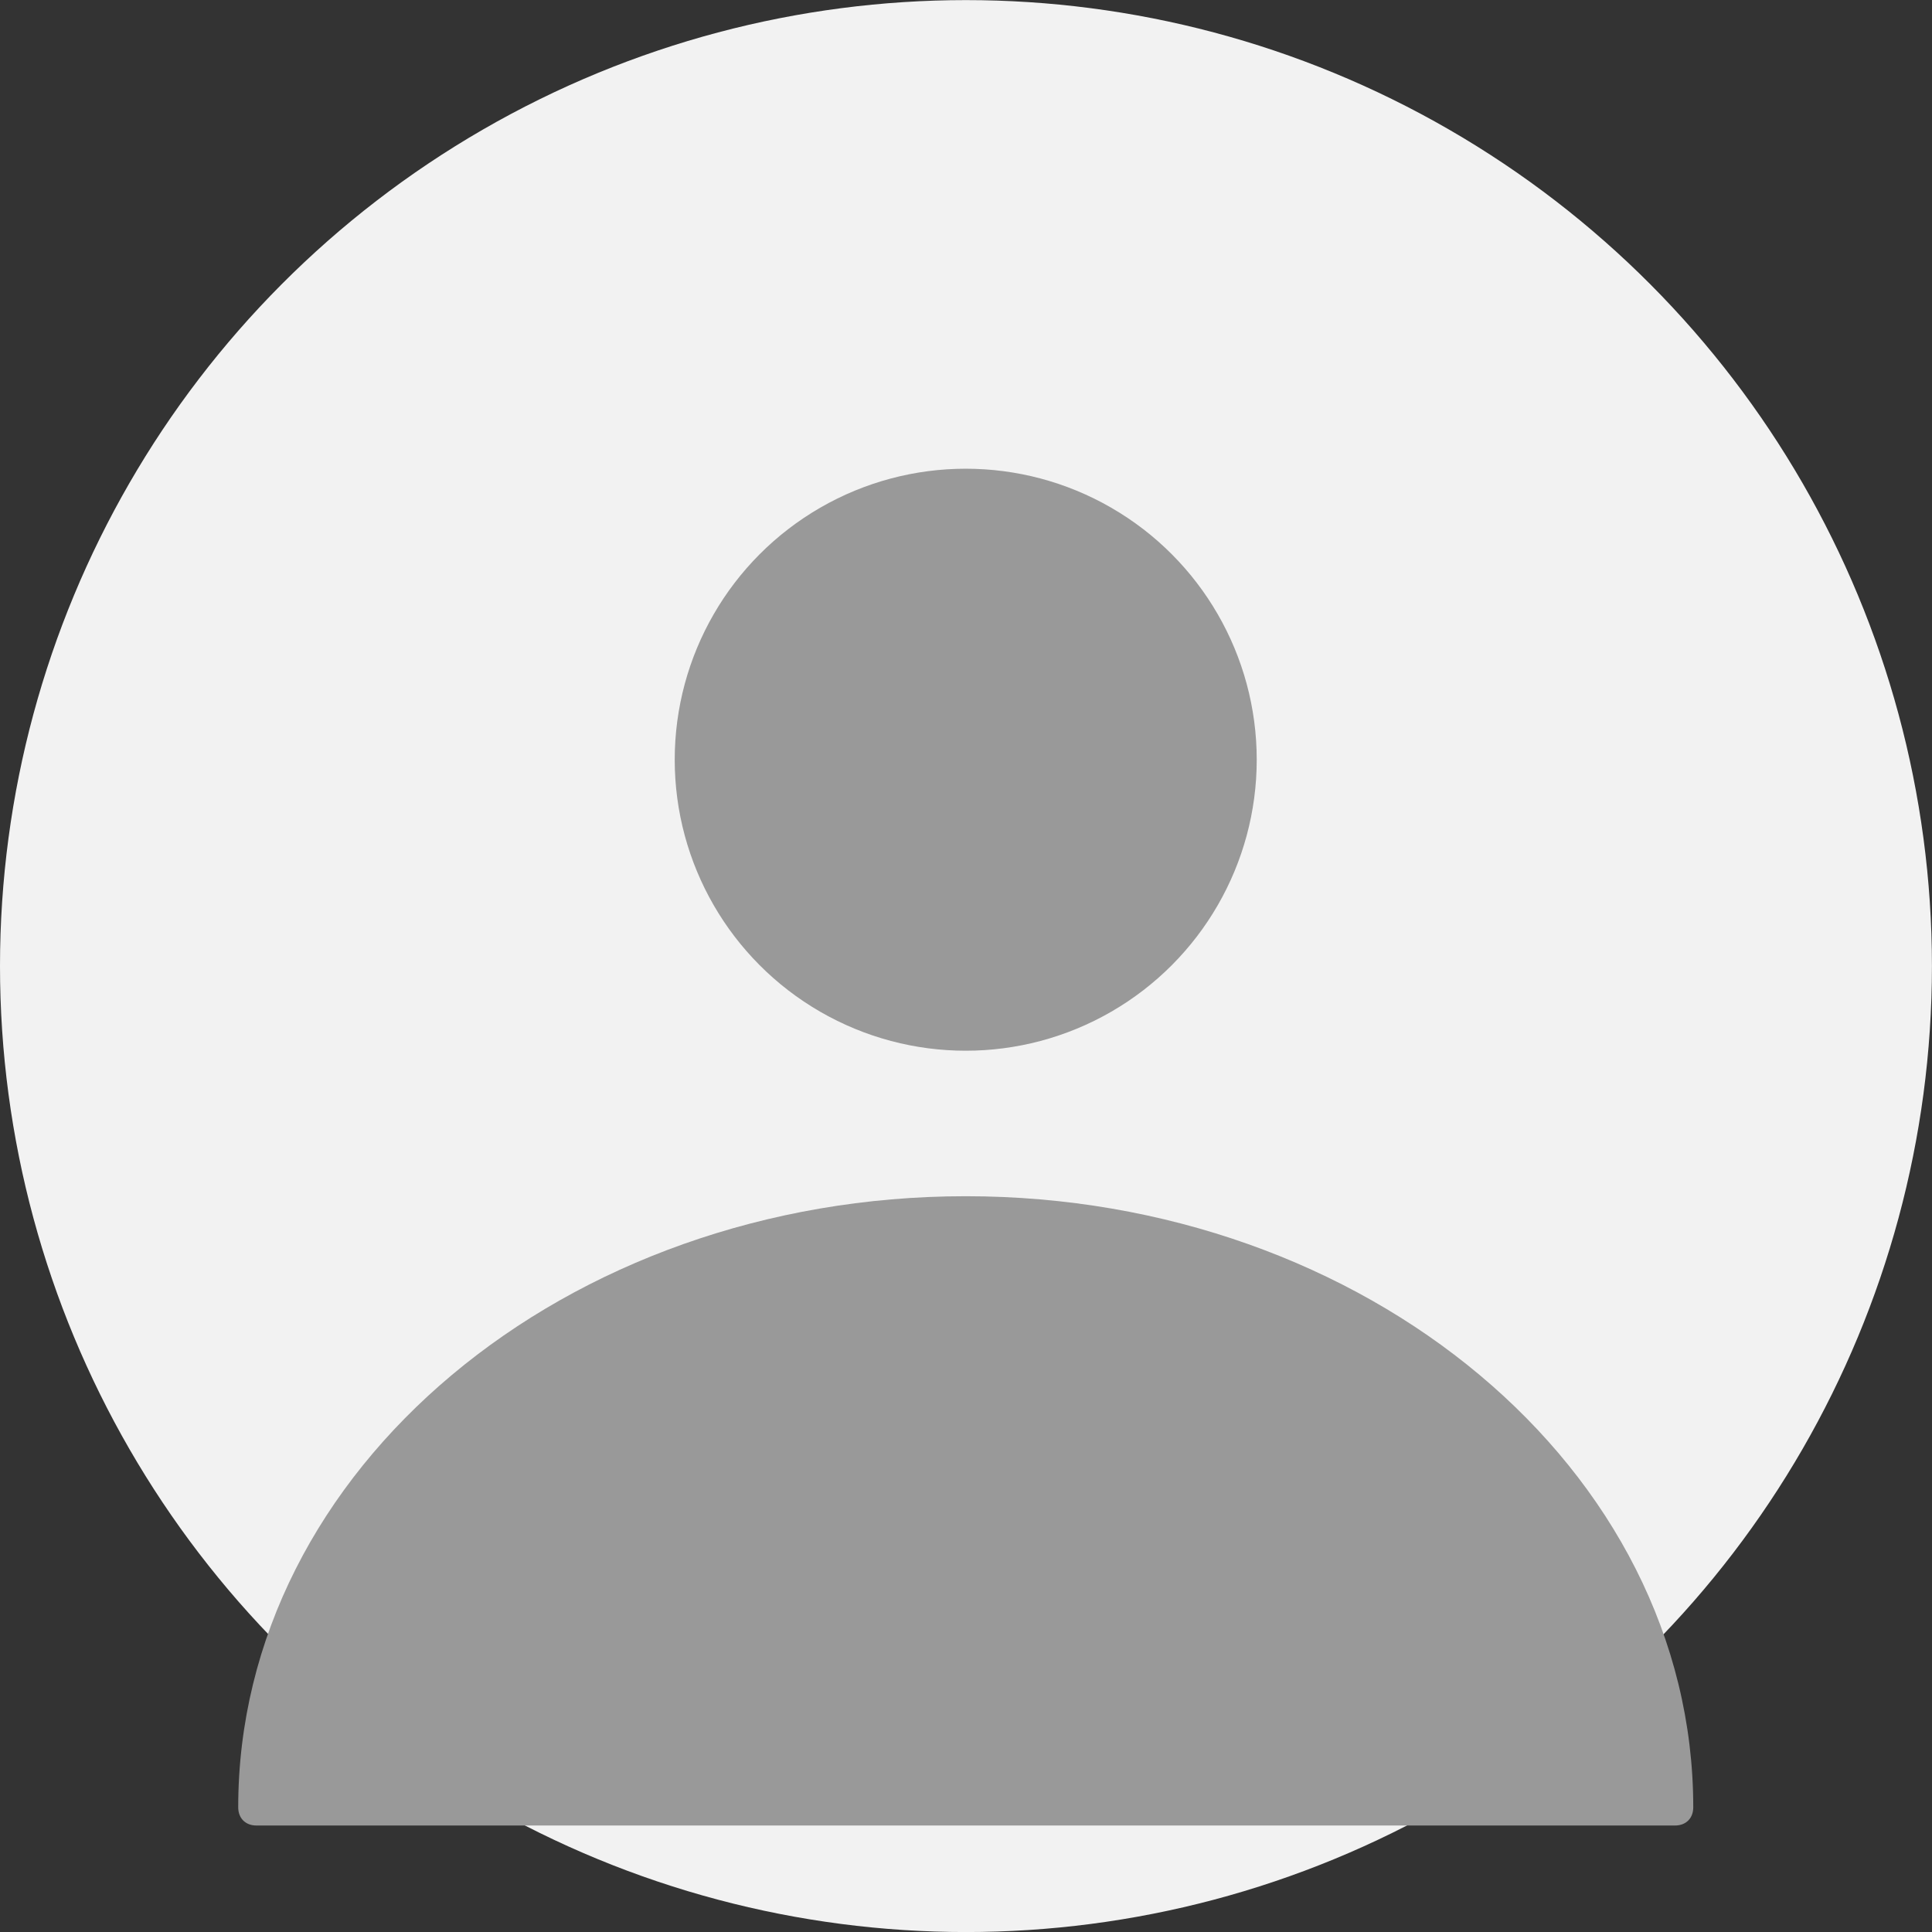 <?xml version="1.0" encoding="UTF-8"?>
<svg width="512" height="512" version="1.1" viewBox="0 0 135.47 135.47" xmlns="http://www.w3.org/2000/svg">
 <rect x="0" y="0" width="135.47" height="135.47" fill="#333333" stroke="none"/>
 <g transform="translate(0 -161.53)">
  <circle cx="67.733" cy="229.27" r="67.733" fill="#f2f2f2"/>
  <g transform="matrix(.964 0 0 .964 2.421 8.206)" fill="#999">
   <circle cx="67.733" cy="214.31" r="21.167"/>
   <path d="m67.733 246.06c-29.104 0-52.917 19.844-52.917 44.45 0 0.794 0.529 1.323 1.323 1.323h103.19c0.794 0 1.323-0.529 1.323-1.323 0-24.606-23.813-44.45-52.917-44.45z"/>
  </g>
 </g>
</svg>
